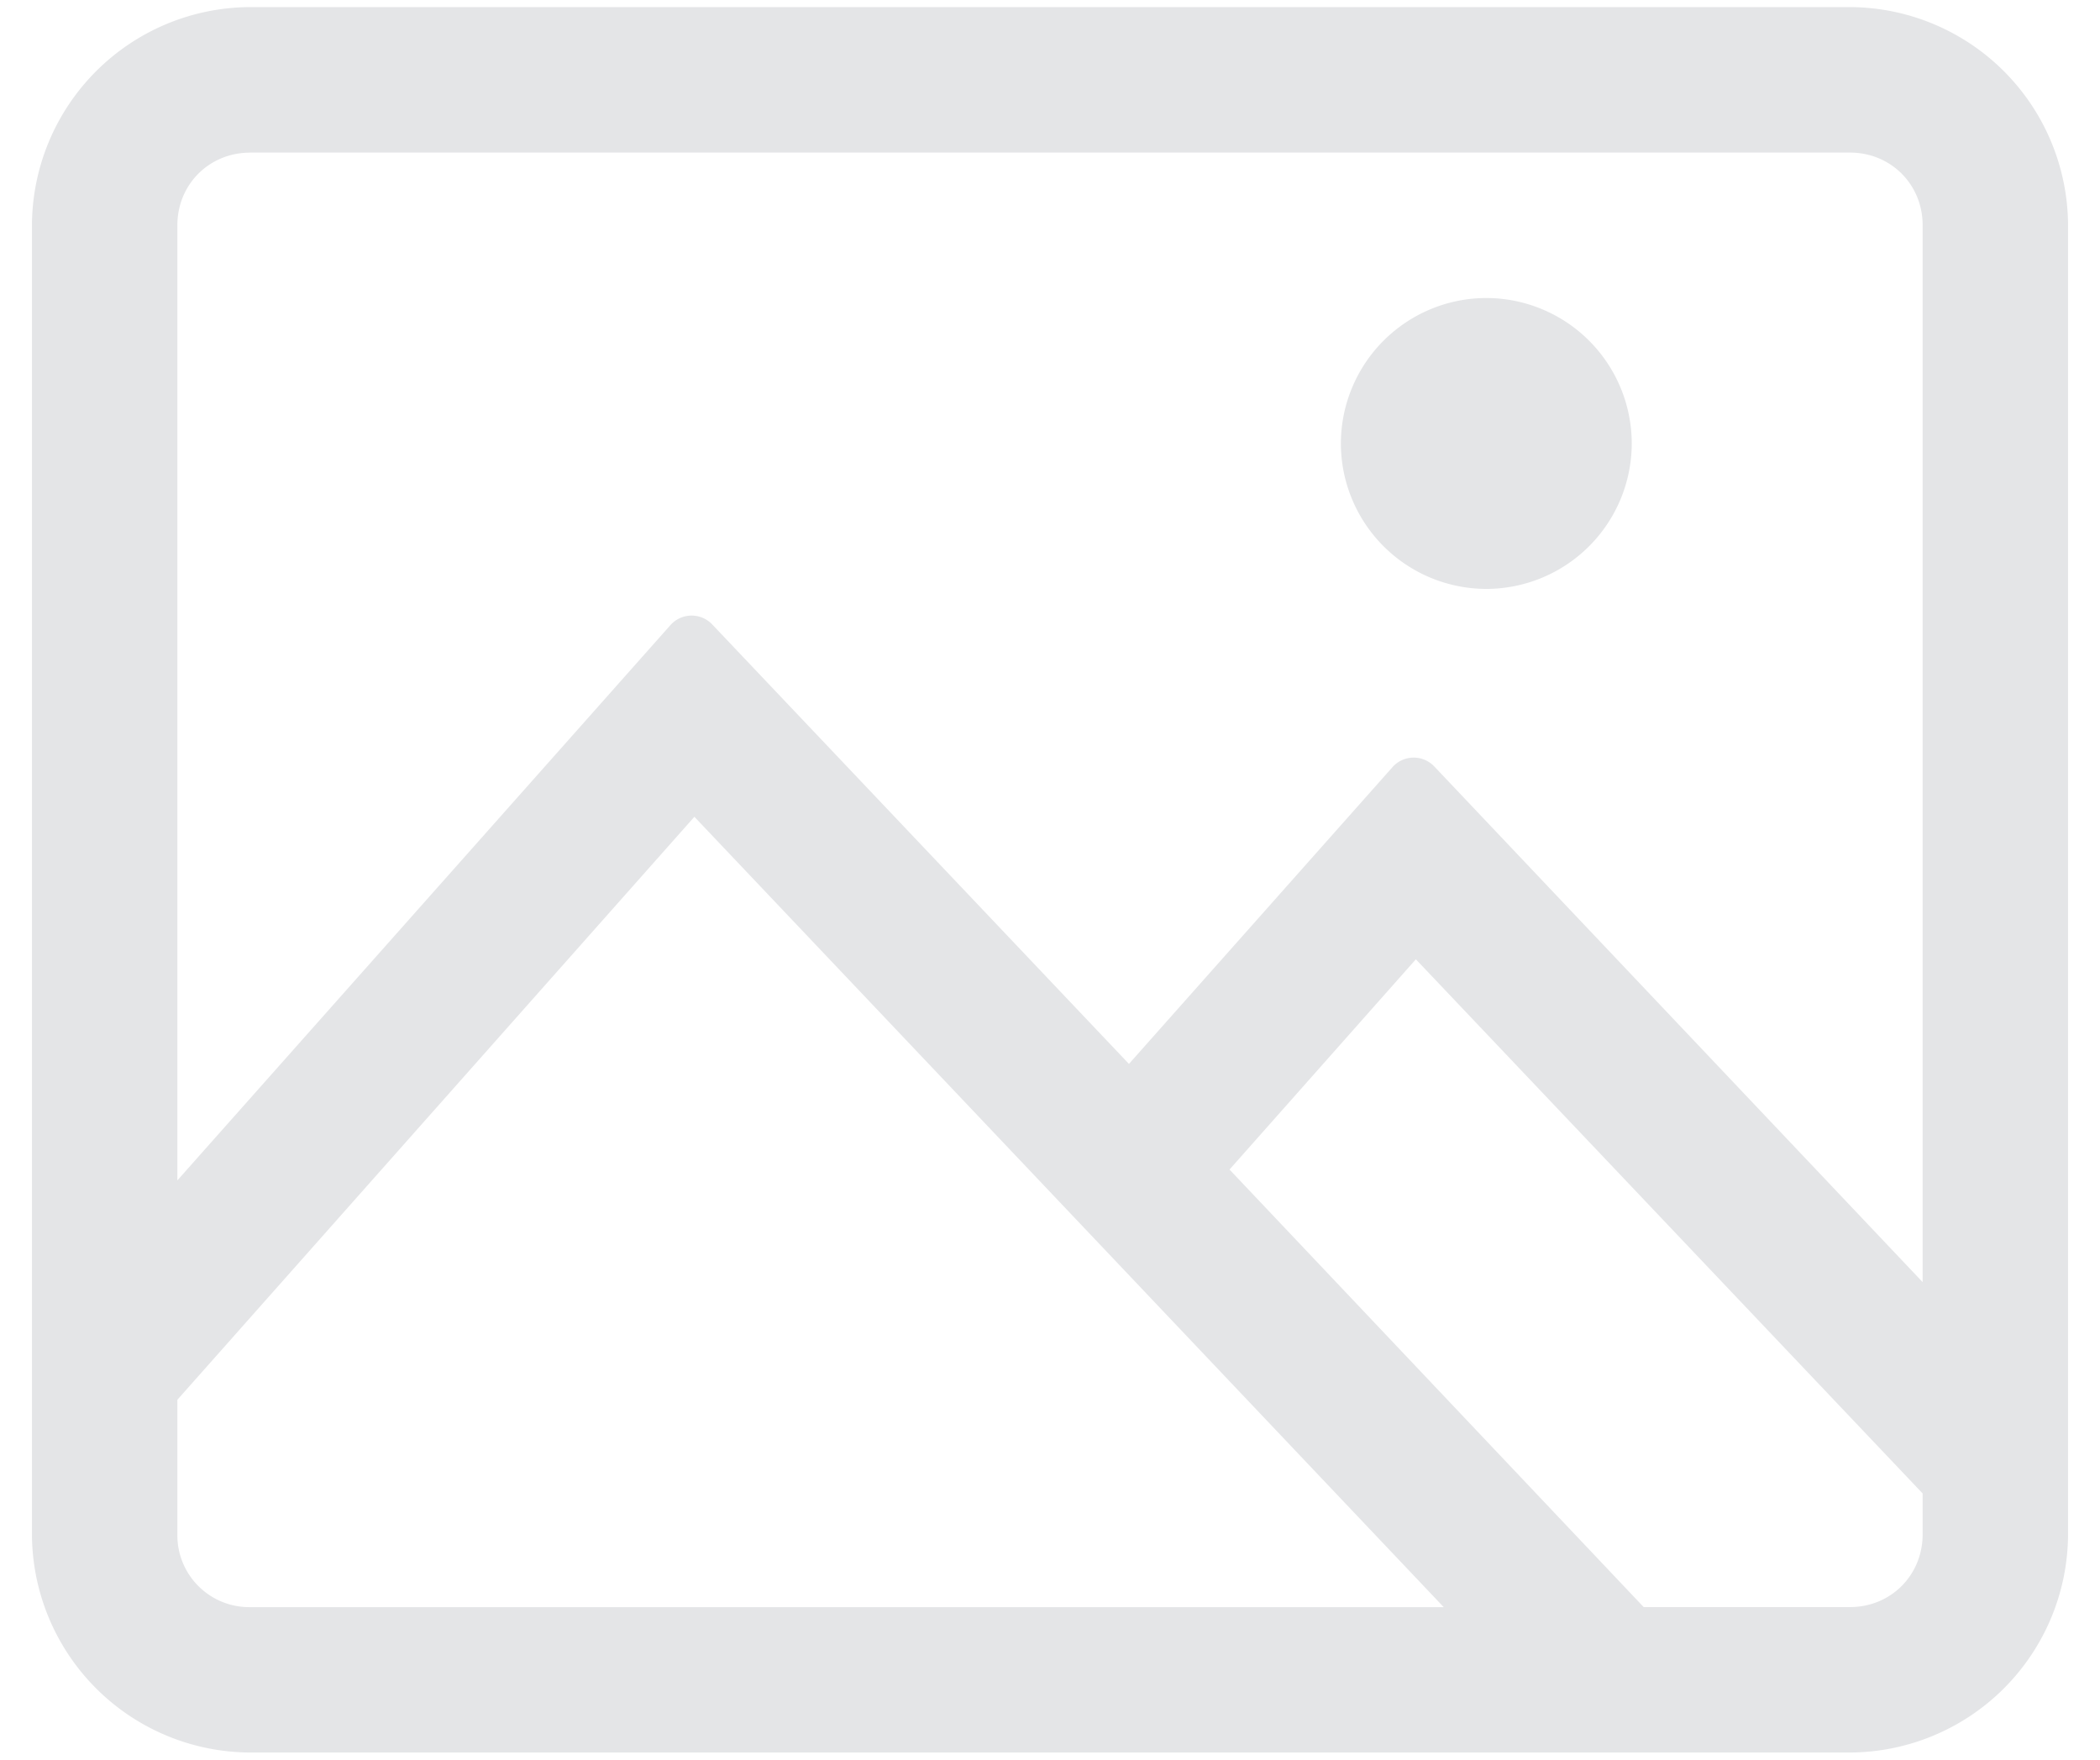 <svg width="37" height="31" fill="none" xmlns="http://www.w3.org/2000/svg"><path fill-rule="evenodd" clip-rule="evenodd" d="M4.406.125A3.858 3.858 0 0 0 .563 3.969V27.03a3.858 3.858 0 0 0 3.843 3.844h28.188a3.858 3.858 0 0 0 3.843-3.844V3.97A3.858 3.858 0 0 0 32.594.125H4.406Zm0 2.563h28.188c.72 0 1.281.56 1.281 1.28v18.619l-8.604-9.084a.5.5 0 0 0-.737.012l-4.643 5.228-7.342-7.742a.5.5 0 0 0-.737.012l-8.687 9.782V3.97c0-.72.56-1.281 1.281-1.281ZM26.188 5.25a2.567 2.567 0 0 0-2.563 2.563 2.567 2.567 0 0 0 2.563 2.562 2.567 2.567 0 0 0 2.562-2.563 2.567 2.567 0 0 0-2.563-2.562Zm-13.954 9.139 13.203 13.924H4.407a1.266 1.266 0 0 1-1.282-1.282V24.66l9.109-10.27ZM24.946 16.9l8.929 9.41v.72c0 .721-.56 1.282-1.281 1.282H28.96l-7.297-7.708 3.283-3.704Z" fill="#E4E5E7"/></svg>